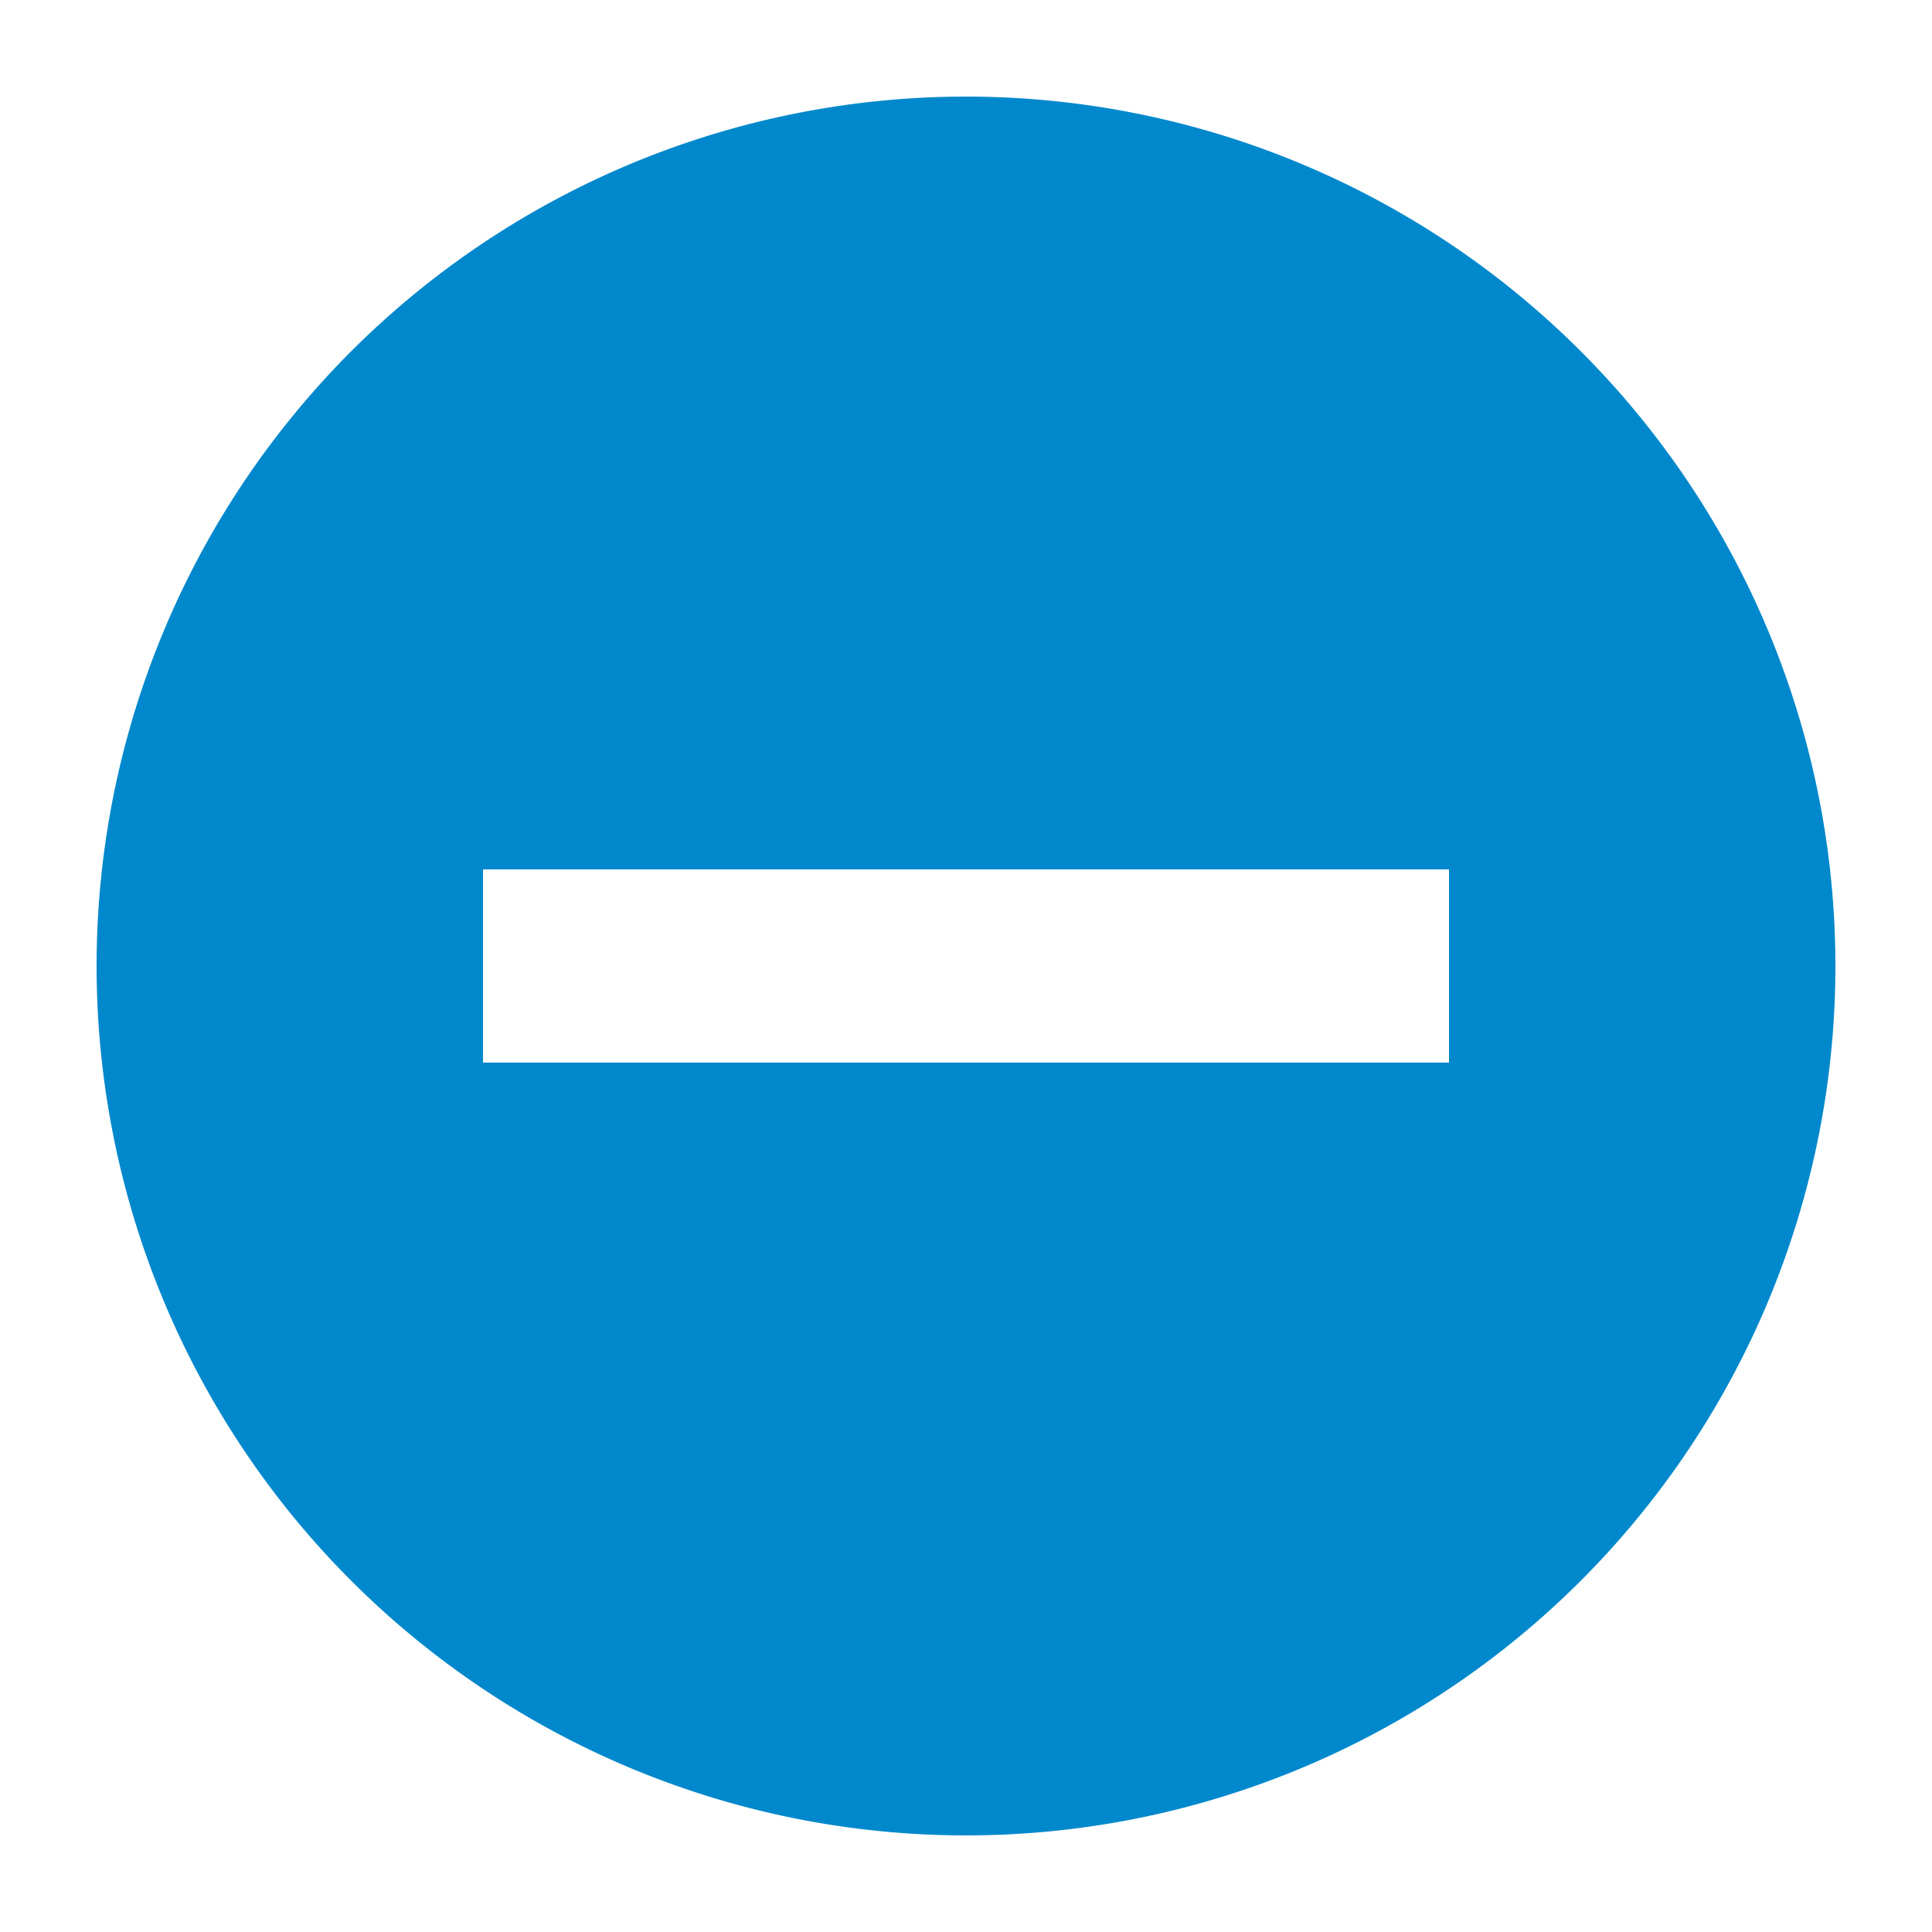 <?xml version="1.0" encoding="UTF-8"?>
<svg xmlns="http://www.w3.org/2000/svg" width="20" height="20" viewBox="0 0 20 20">
	<title>
		block
	</title><g fill="#08c">
	<path d="M10 1a9 9 0 1 0 9 9 9 9 0 0 0-9-9zm5 10H5V9h10z"/>
</g></svg>
